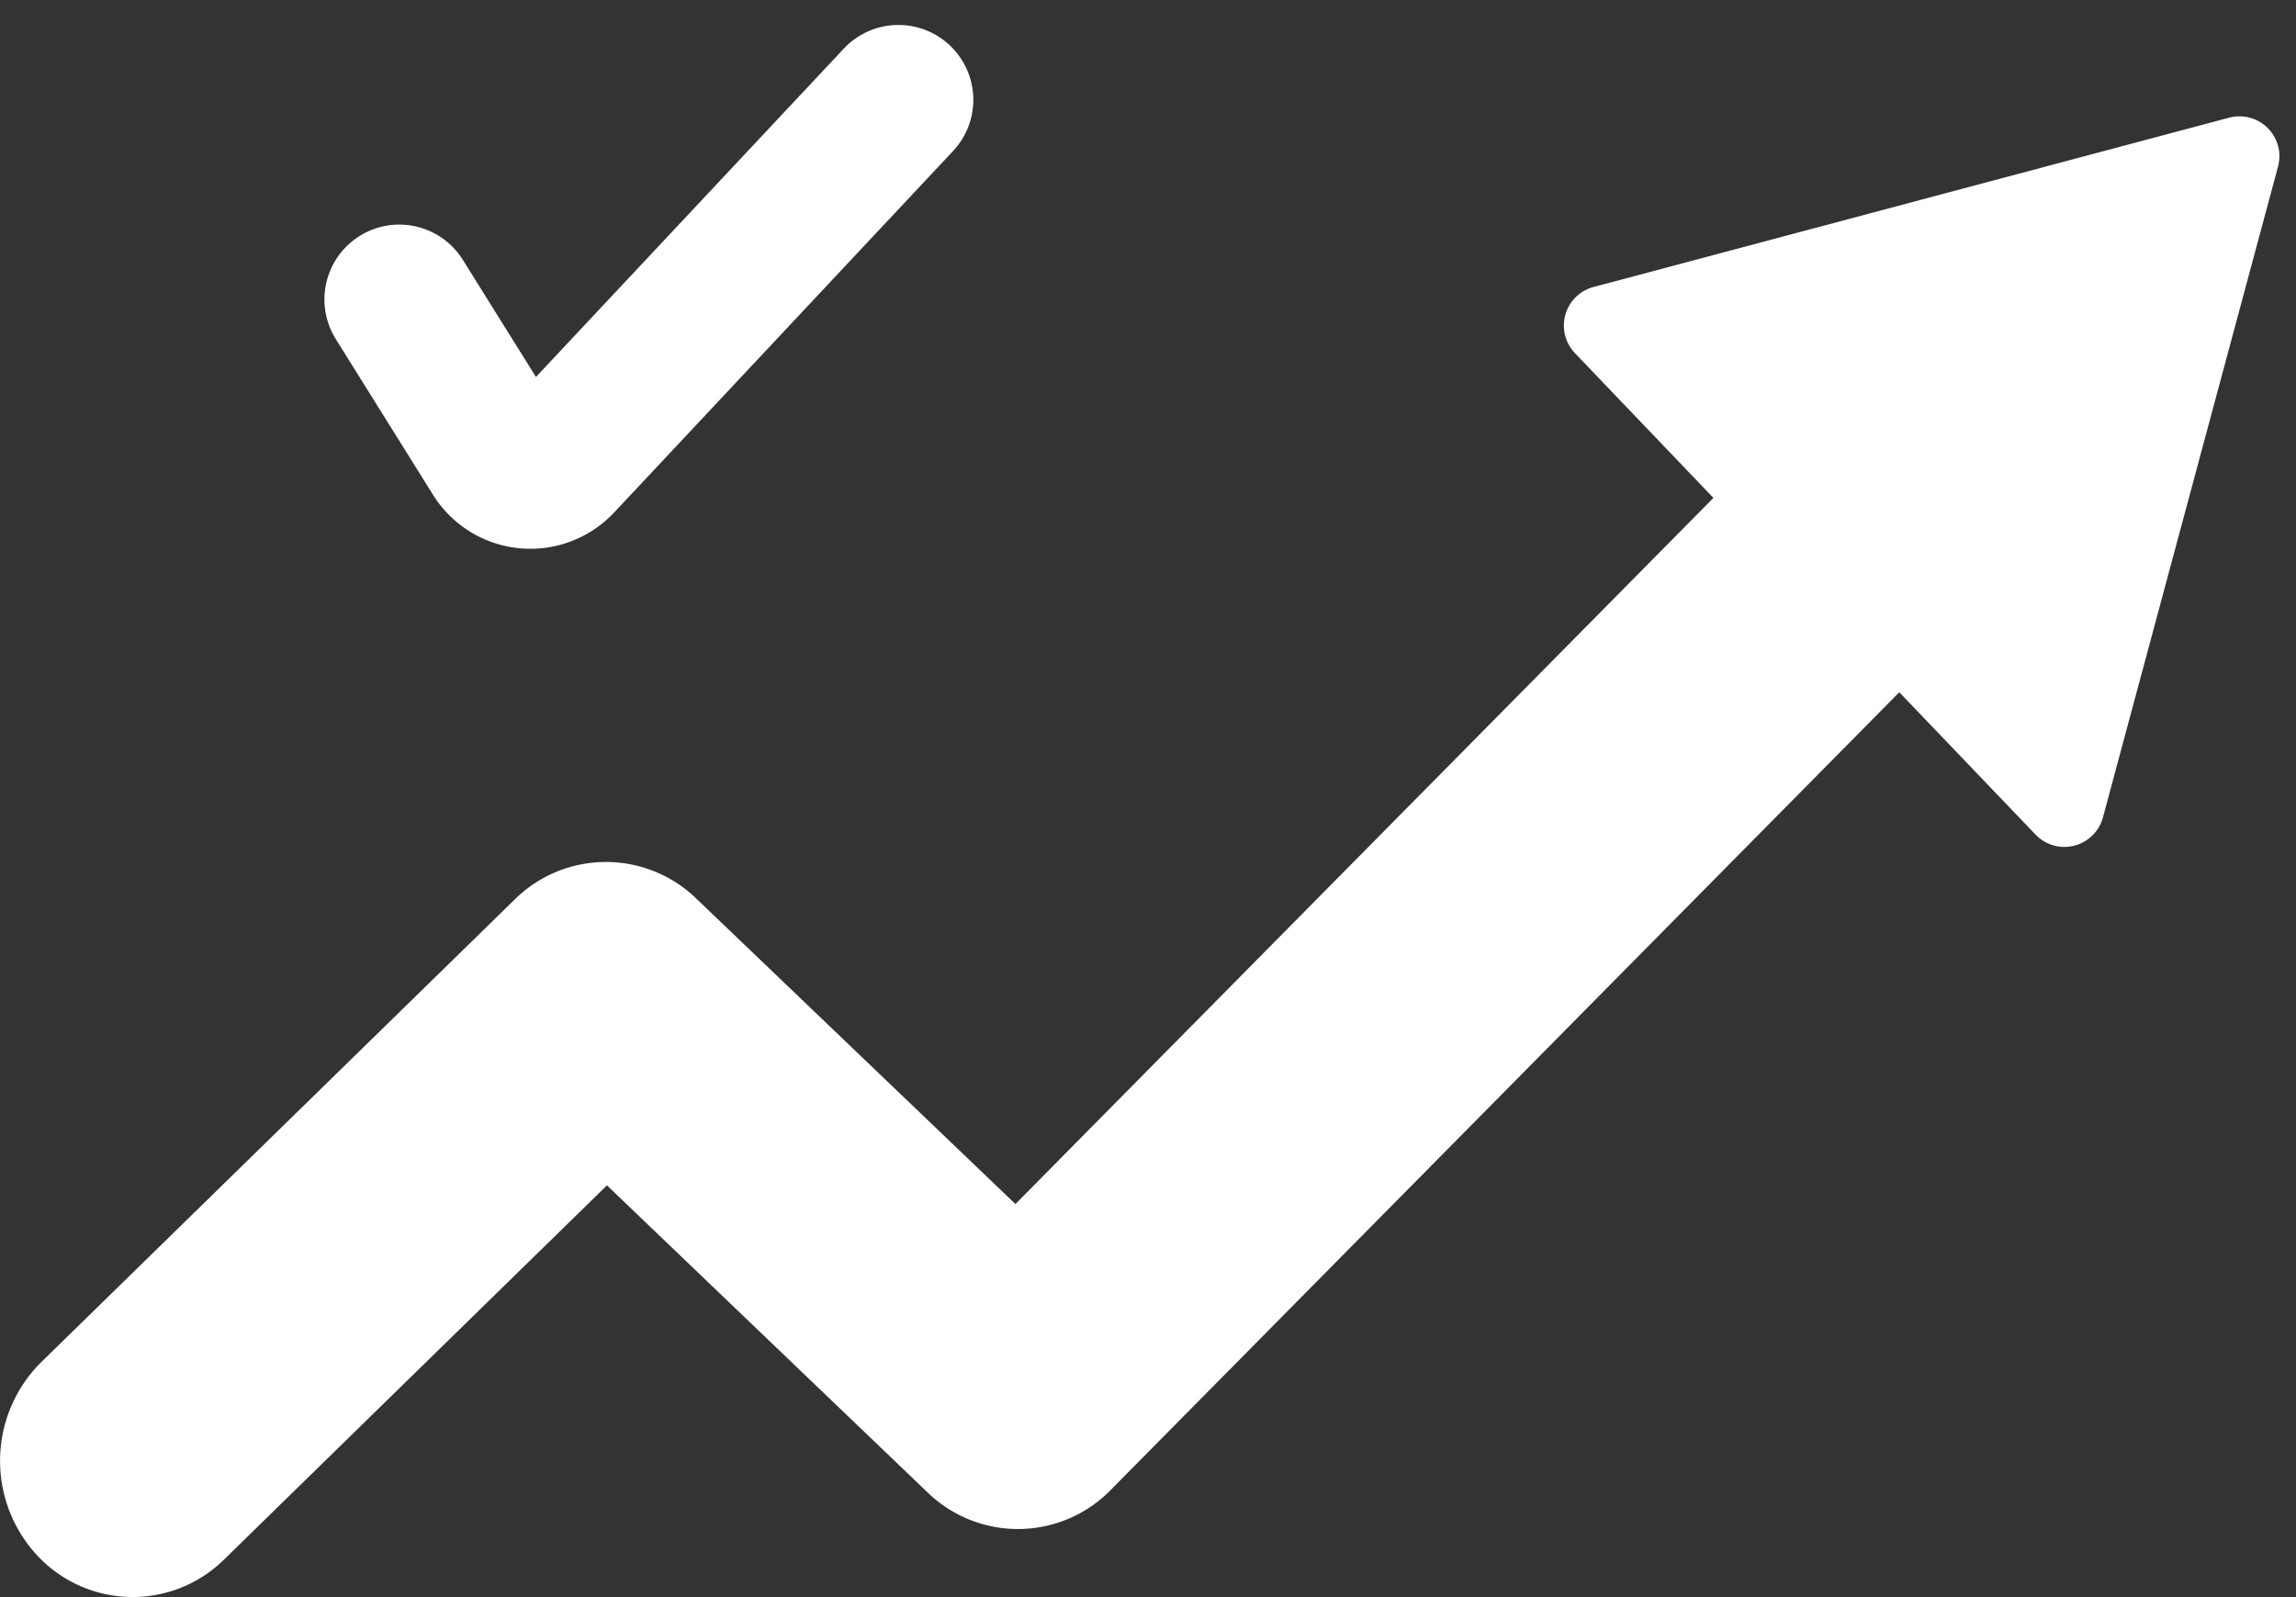 <svg width="23" height="16" fill="none" xmlns="http://www.w3.org/2000/svg">
    <rect width="100%" height="100%" fill="#333333" stroke="none"/>
    <path d="M22.82 1.669a.4.4 0 0 0-.49-.49l-6.367 1.696a.4.4 0 0 0-.186.663l1.387 1.45-6.992 7.074-3.197-3.06a1.3 1.3 0 0 0-1.819.009L.414 13.645a1.392 1.392 0 0 0-.048 1.93 1.305 1.305 0 0 0 1.877.05l3.837-3.75 3.212 3.076a1.3 1.3 0 0 0 1.836-.026l7.898-7.99 1.365 1.426a.4.4 0 0 0 .675-.172l1.754-6.52z" fill="#fff"/>
    <path d="m4 3 .974 1.56a.4.4 0 0 0 .632.06L9 1" stroke="#fff" stroke-width="1.5" stroke-linecap="round"/>
</svg>
